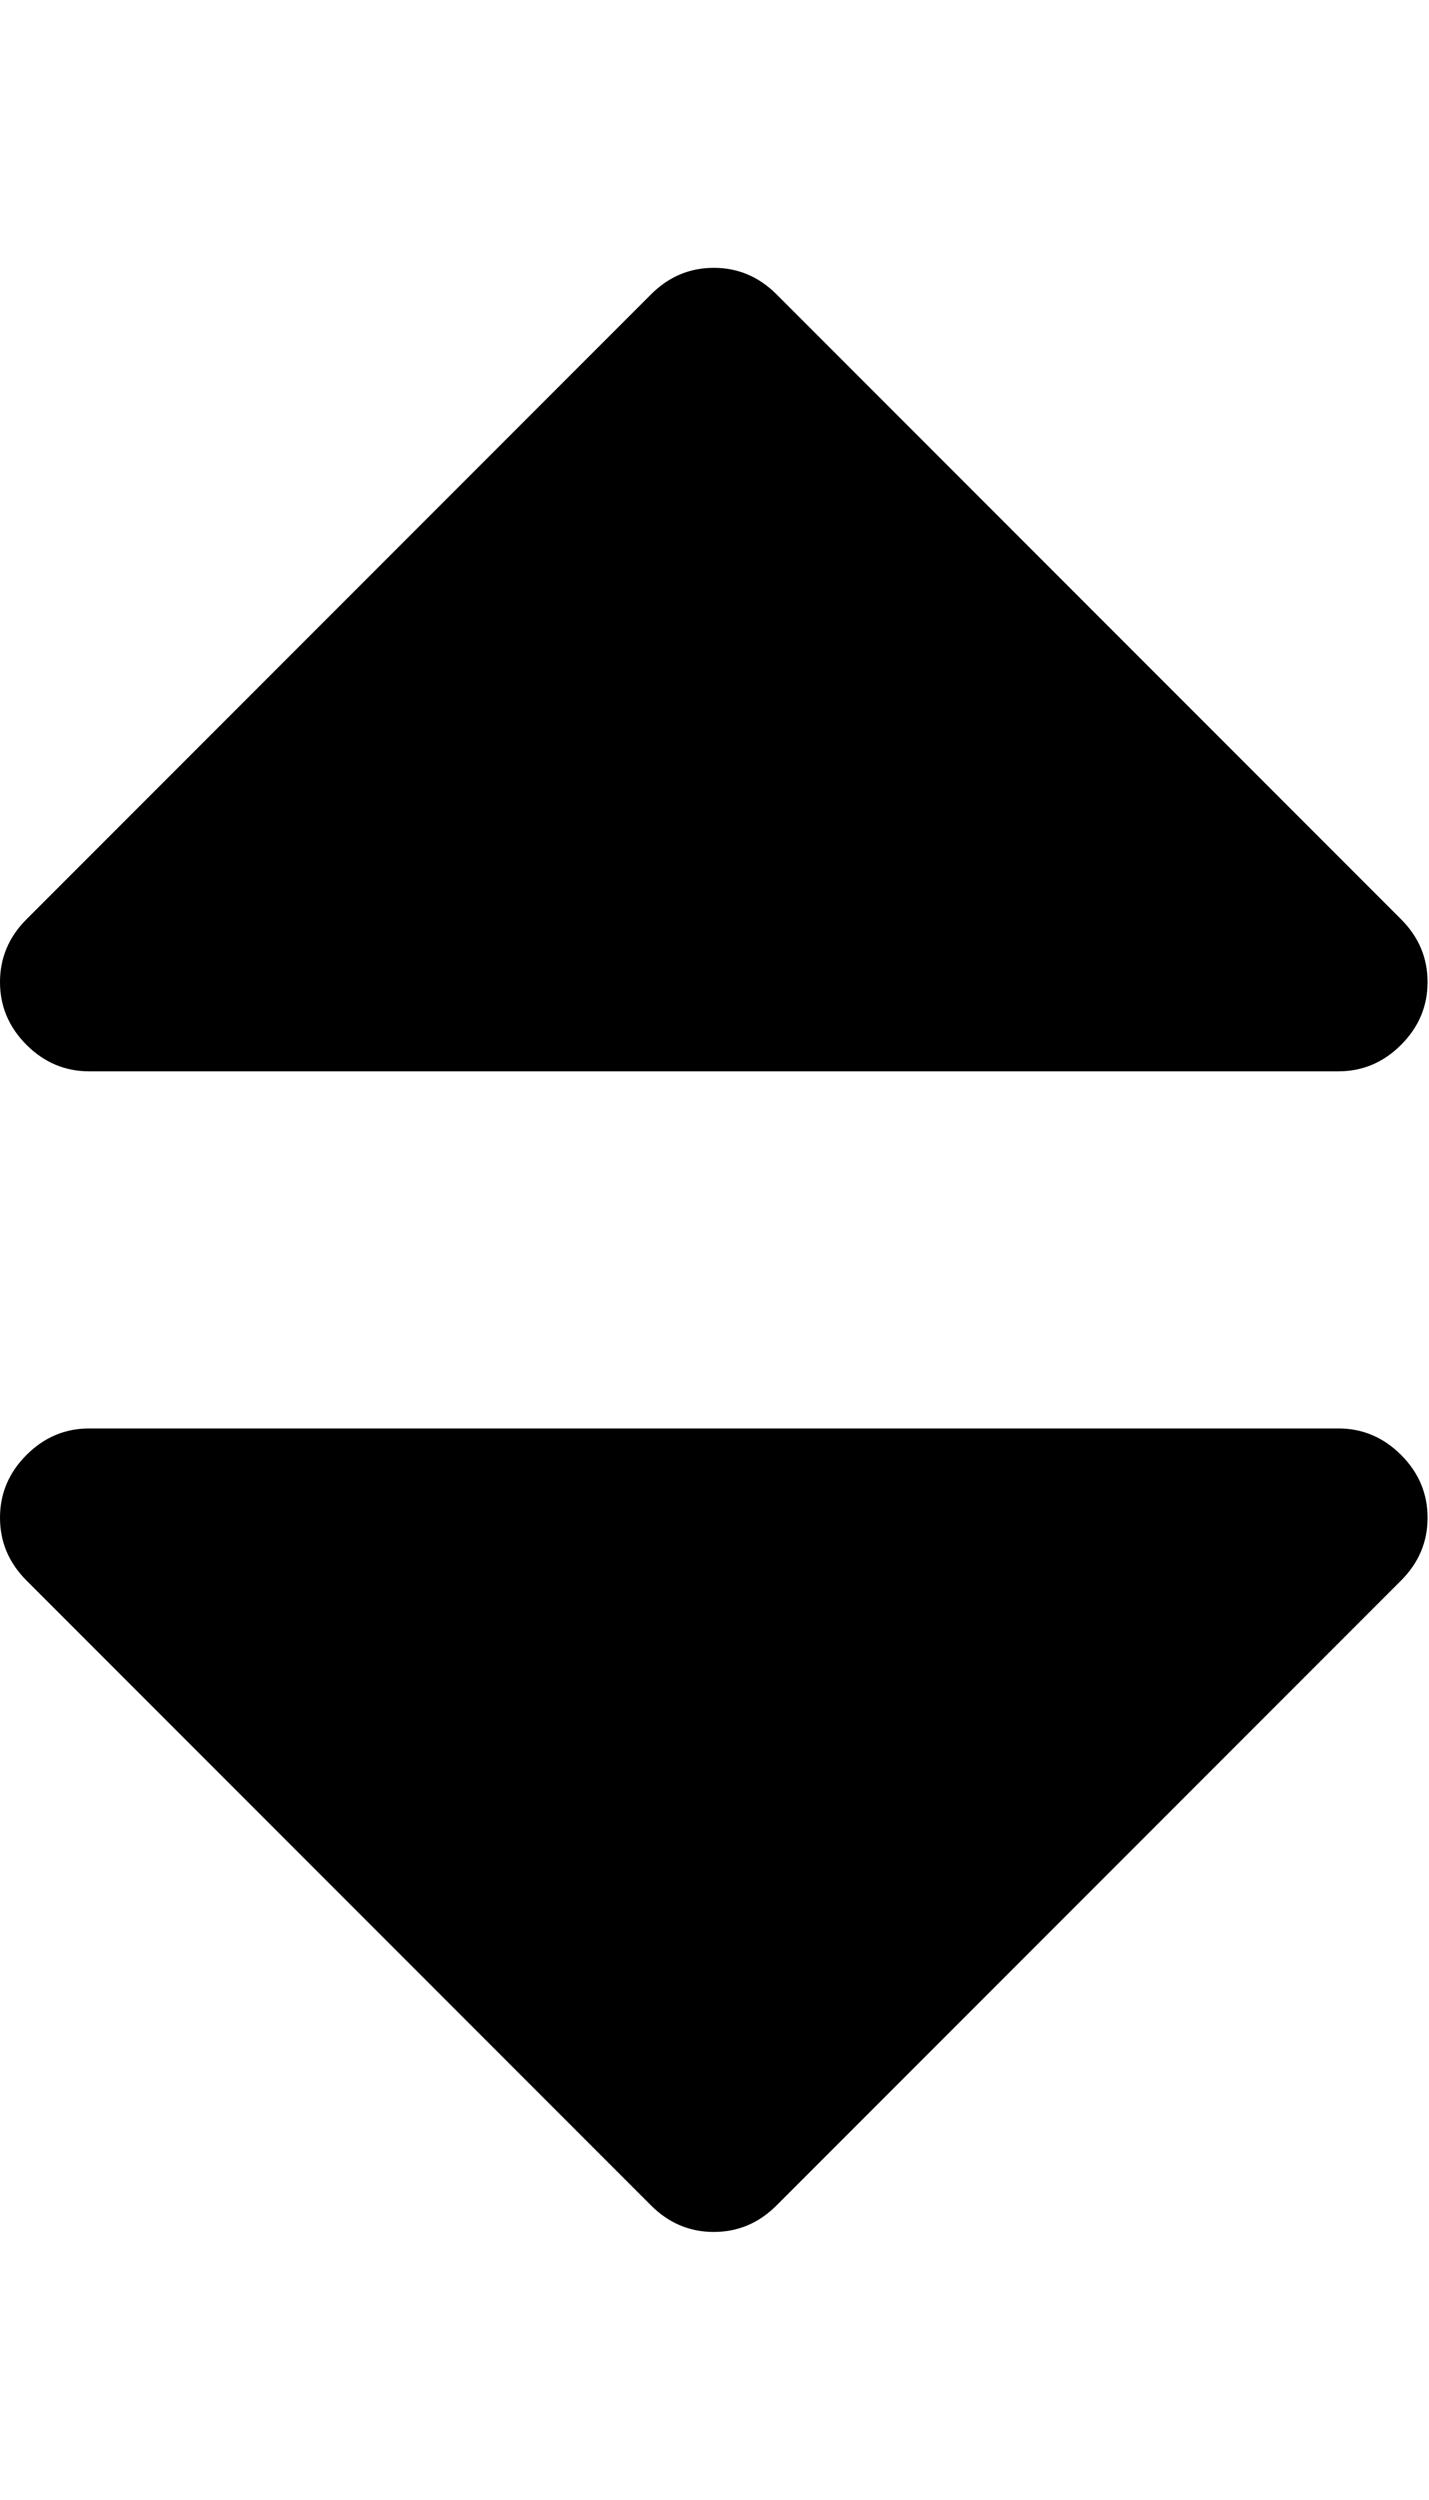 <?xml version="1.0" encoding="utf-8"?>
<!-- Generated by IcoMoon.io -->
<!DOCTYPE svg PUBLIC "-//W3C//DTD SVG 1.1//EN" "http://www.w3.org/Graphics/SVG/1.1/DTD/svg11.dtd">
<svg version="1.1" xmlns="http://www.w3.org/2000/svg" xmlns:xlink="http://www.w3.org/1999/xlink" width="286" height="500" viewBox="0 0 286 500">
	<path d="M285.714 303.571q0 7.254-5.301 12.556l-125 125q-5.301 5.301-12.556 5.301t-12.556-5.301l-125-125q-5.301-5.301-5.301-12.556t5.301-12.556 12.556-5.301h250q7.254 0 12.556 5.301t5.301 12.556zM285.714 196.429q0 7.254-5.301 12.556t-12.556 5.301h-250q-7.254 0-12.556-5.301t-5.301-12.556 5.301-12.556l125-125q5.301-5.301 12.556-5.301t12.556 5.301l125 125q5.301 5.301 5.301 12.556z" fill="#000000" />
</svg>
